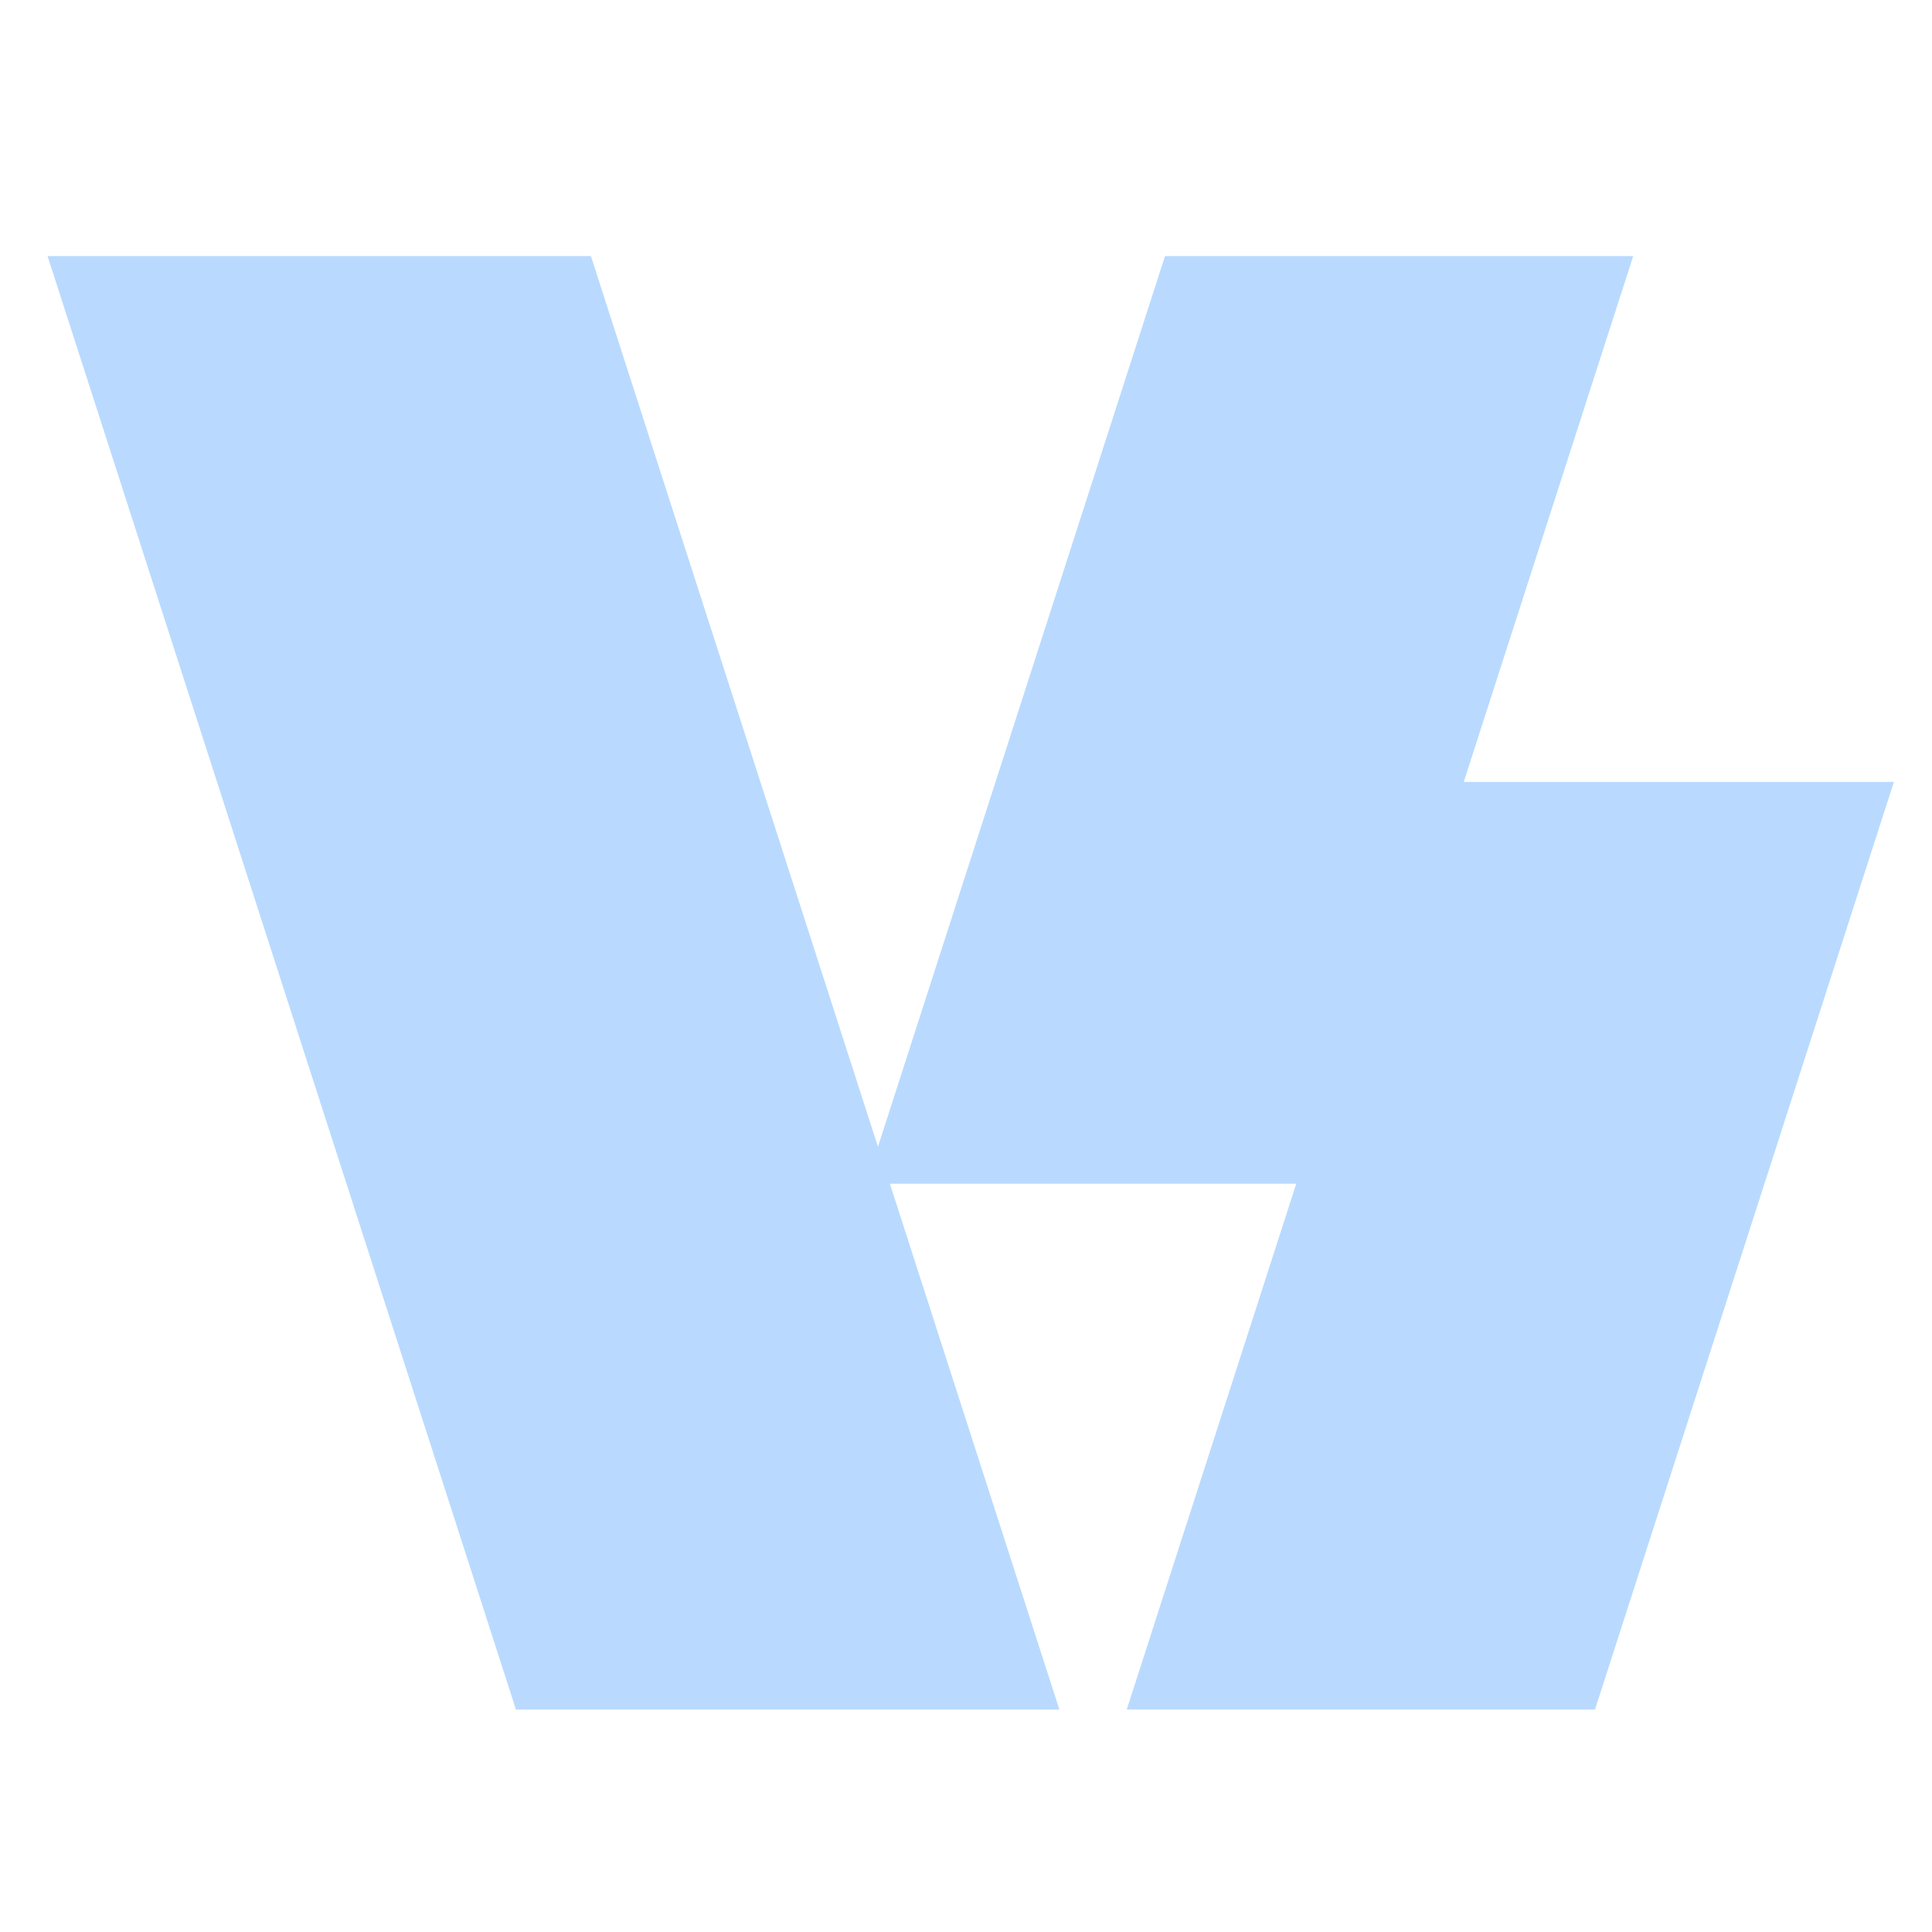 <svg width="42" height="42" viewBox="0 0 42 42" fill="none" xmlns="http://www.w3.org/2000/svg">
<path d="M41.172 16.998L34.674 37.164H24.494L28.179 25.733H19.345L23.03 37.164H11.216L1.034 5.567H12.846L19.086 24.929L25.326 5.567H35.505L31.821 16.998H41.172Z" fill="#B9DAFE"/>
</svg>
